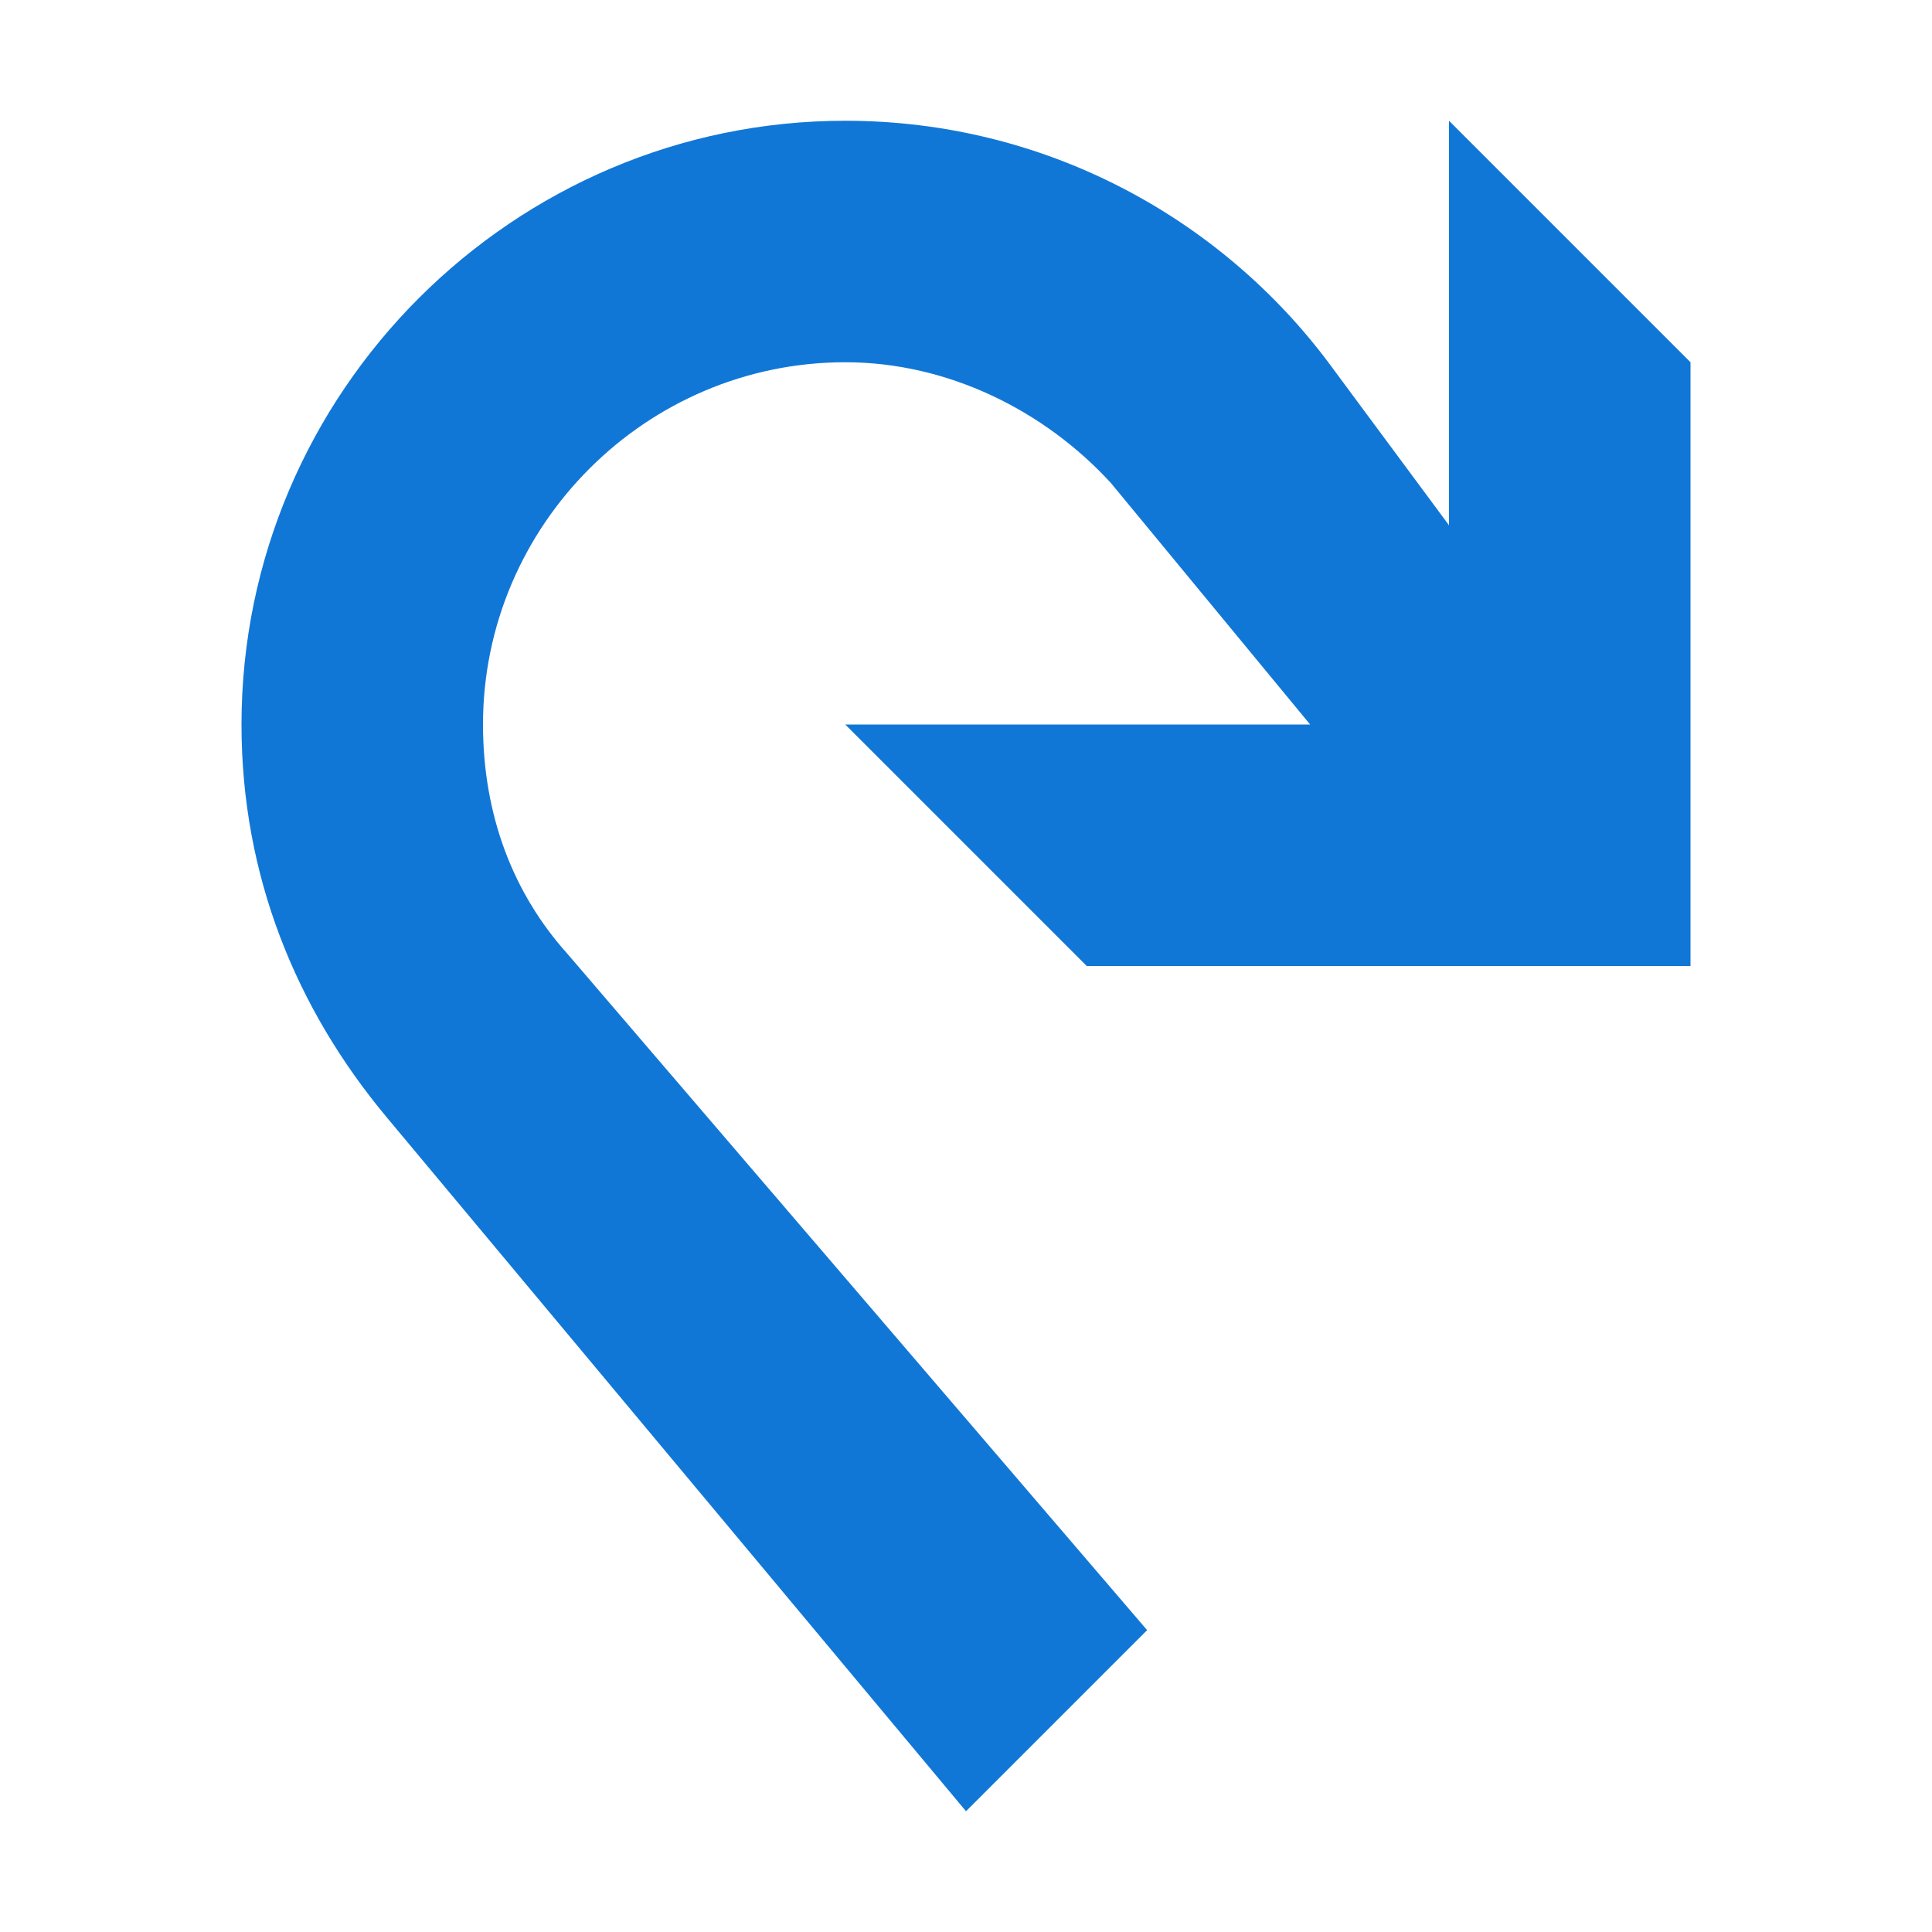 <?xml version="1.0" encoding="utf-8"?>
<!-- Generator: Adobe Illustrator 23.0.2, SVG Export Plug-In . SVG Version: 6.00 Build 0)  -->
<svg version="1.1" id="Layer_1" xmlns="http://www.w3.org/2000/svg" xmlns:xlink="http://www.w3.org/1999/xlink" x="0px" y="0px"
	 viewBox="0 0 32 32" style="enable-background:new 0 0 32 32;" xml:space="preserve">
<style type="text/css">
	.Blue{fill:#1177D7;}
</style>
<path class="Blue" d="M4,12C4,6.5,8.5,2,14,2c3.3,0,6.2,1.6,8,4l0,0l2,2.7V2l4,4v6v4h-4h-6l-4-4h7.7l-3.3-4c-1.1-1.2-2.7-2-4.4-2
	c-3.3,0-6,2.7-6,6c0,1.5,0.5,2.8,1.4,3.8L19,27l-3,3L6.4,18.5l0,0C4.9,16.7,4,14.5,4,12z"/>
</svg>
